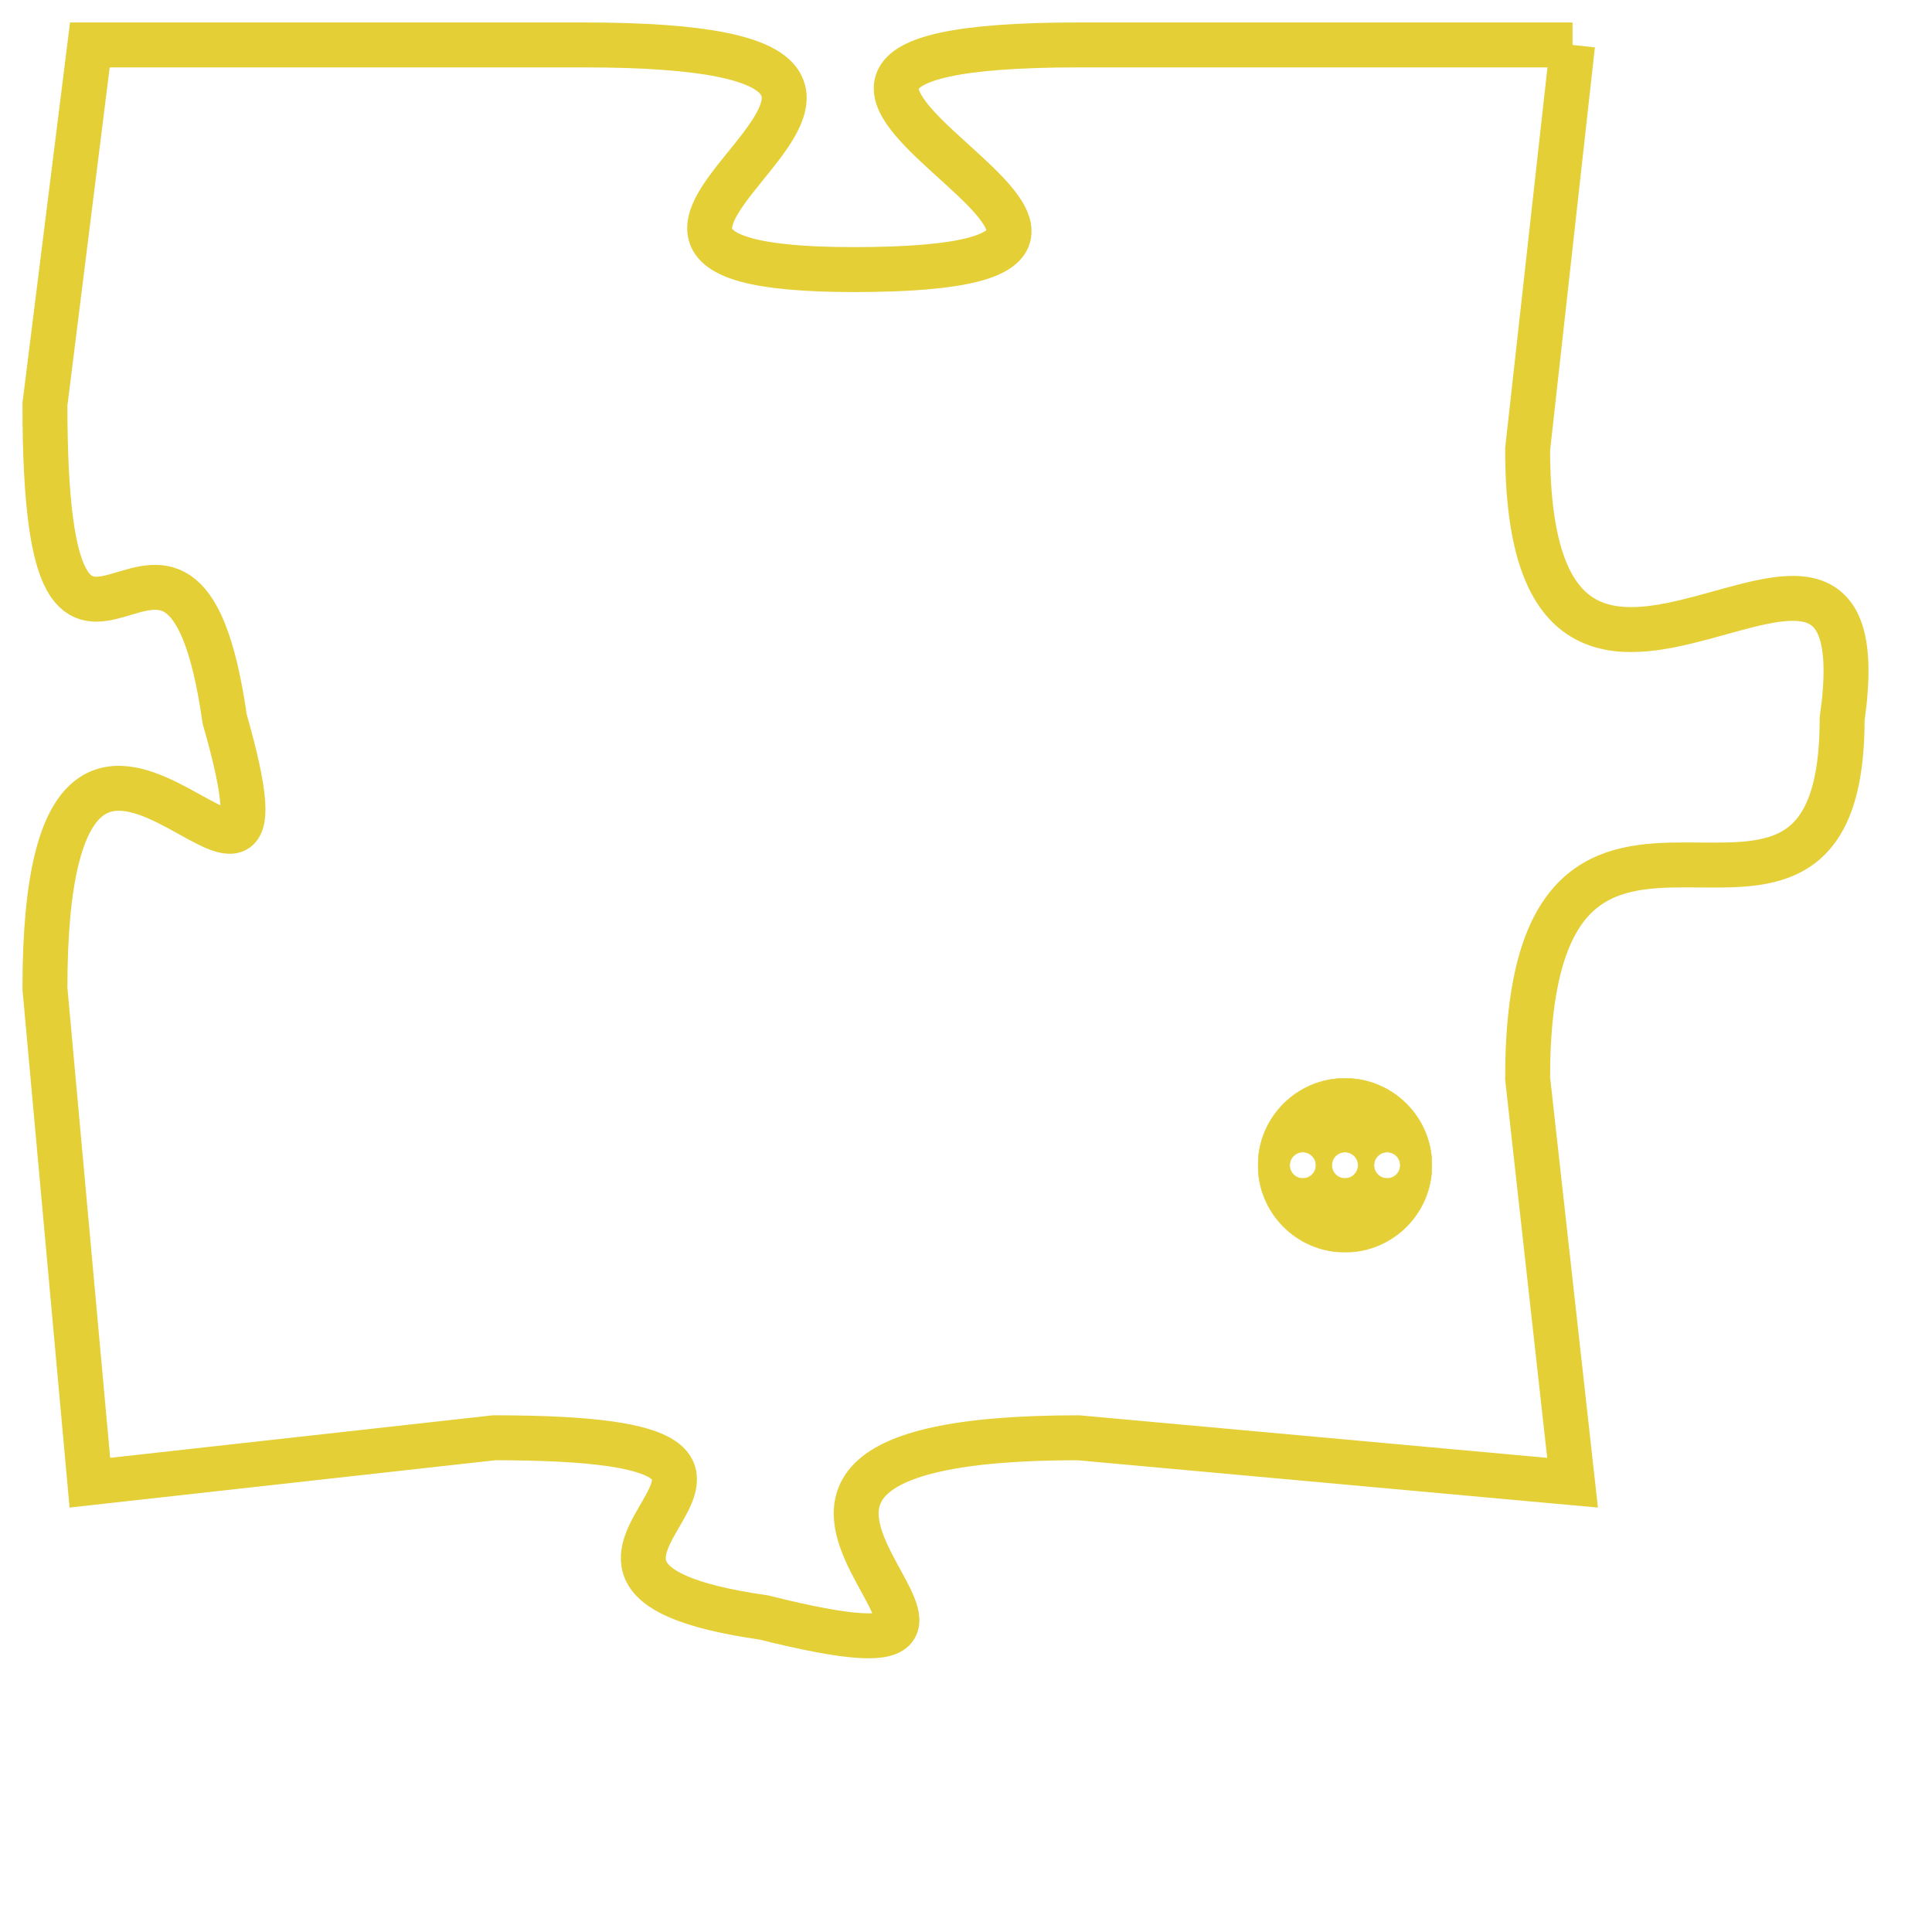 <svg version="1.1" xmlns="http://www.w3.org/2000/svg" xmlns:xlink="http://www.w3.org/1999/xlink" fill="transparent" x="0" y="0" width="350" height="350" preserveAspectRatio="xMinYMin slice"><style type="text/css">.links{fill:transparent;stroke: #E4CF37;}.links:hover{fill:#63D272; opacity:0.4;}</style><defs><g id="allt"><path id="t3725" d="M2838,896 L2827,896 C2816,896 2832,901 2822,901 C2813,901 2827,896 2816,896 L2805,896 2805,896 L2804,904 C2804,913 2807,904 2808,911 C2810,918 2804,907 2804,917 L2805,928 2805,928 L2814,927 C2823,927 2813,930 2820,931 C2828,933 2816,927 2827,927 L2838,928 2838,928 L2837,919 C2837,910 2844,918 2844,911 C2845,904 2837,914 2837,905 L2838,896"/></g><clipPath id="c" clipRule="evenodd" fill="transparent"><use href="#t3725"/></clipPath></defs><svg viewBox="2803 895 43 39" preserveAspectRatio="xMinYMin meet"><svg width="4380" height="2430"><g><image crossorigin="anonymous" x="0" y="0" href="https://nftpuzzle.license-token.com/assets/completepuzzle.svg" width="100%" height="100%" /><g class="links"><use href="#t3725"/></g></g></svg><svg x="2831" y="919" height="9%" width="9%" viewBox="0 0 330 330"><g><a xlink:href="https://nftpuzzle.license-token.com/" class="links"><title>See the most innovative NFT based token software licensing project</title><path fill="#E4CF37" id="more" d="M165,0C74.019,0,0,74.019,0,165s74.019,165,165,165s165-74.019,165-165S255.981,0,165,0z M85,190 c-13.785,0-25-11.215-25-25s11.215-25,25-25s25,11.215,25,25S98.785,190,85,190z M165,190c-13.785,0-25-11.215-25-25 s11.215-25,25-25s25,11.215,25,25S178.785,190,165,190z M245,190c-13.785,0-25-11.215-25-25s11.215-25,25-25 c13.785,0,25,11.215,25,25S258.785,190,245,190z"></path></a></g></svg></svg></svg>